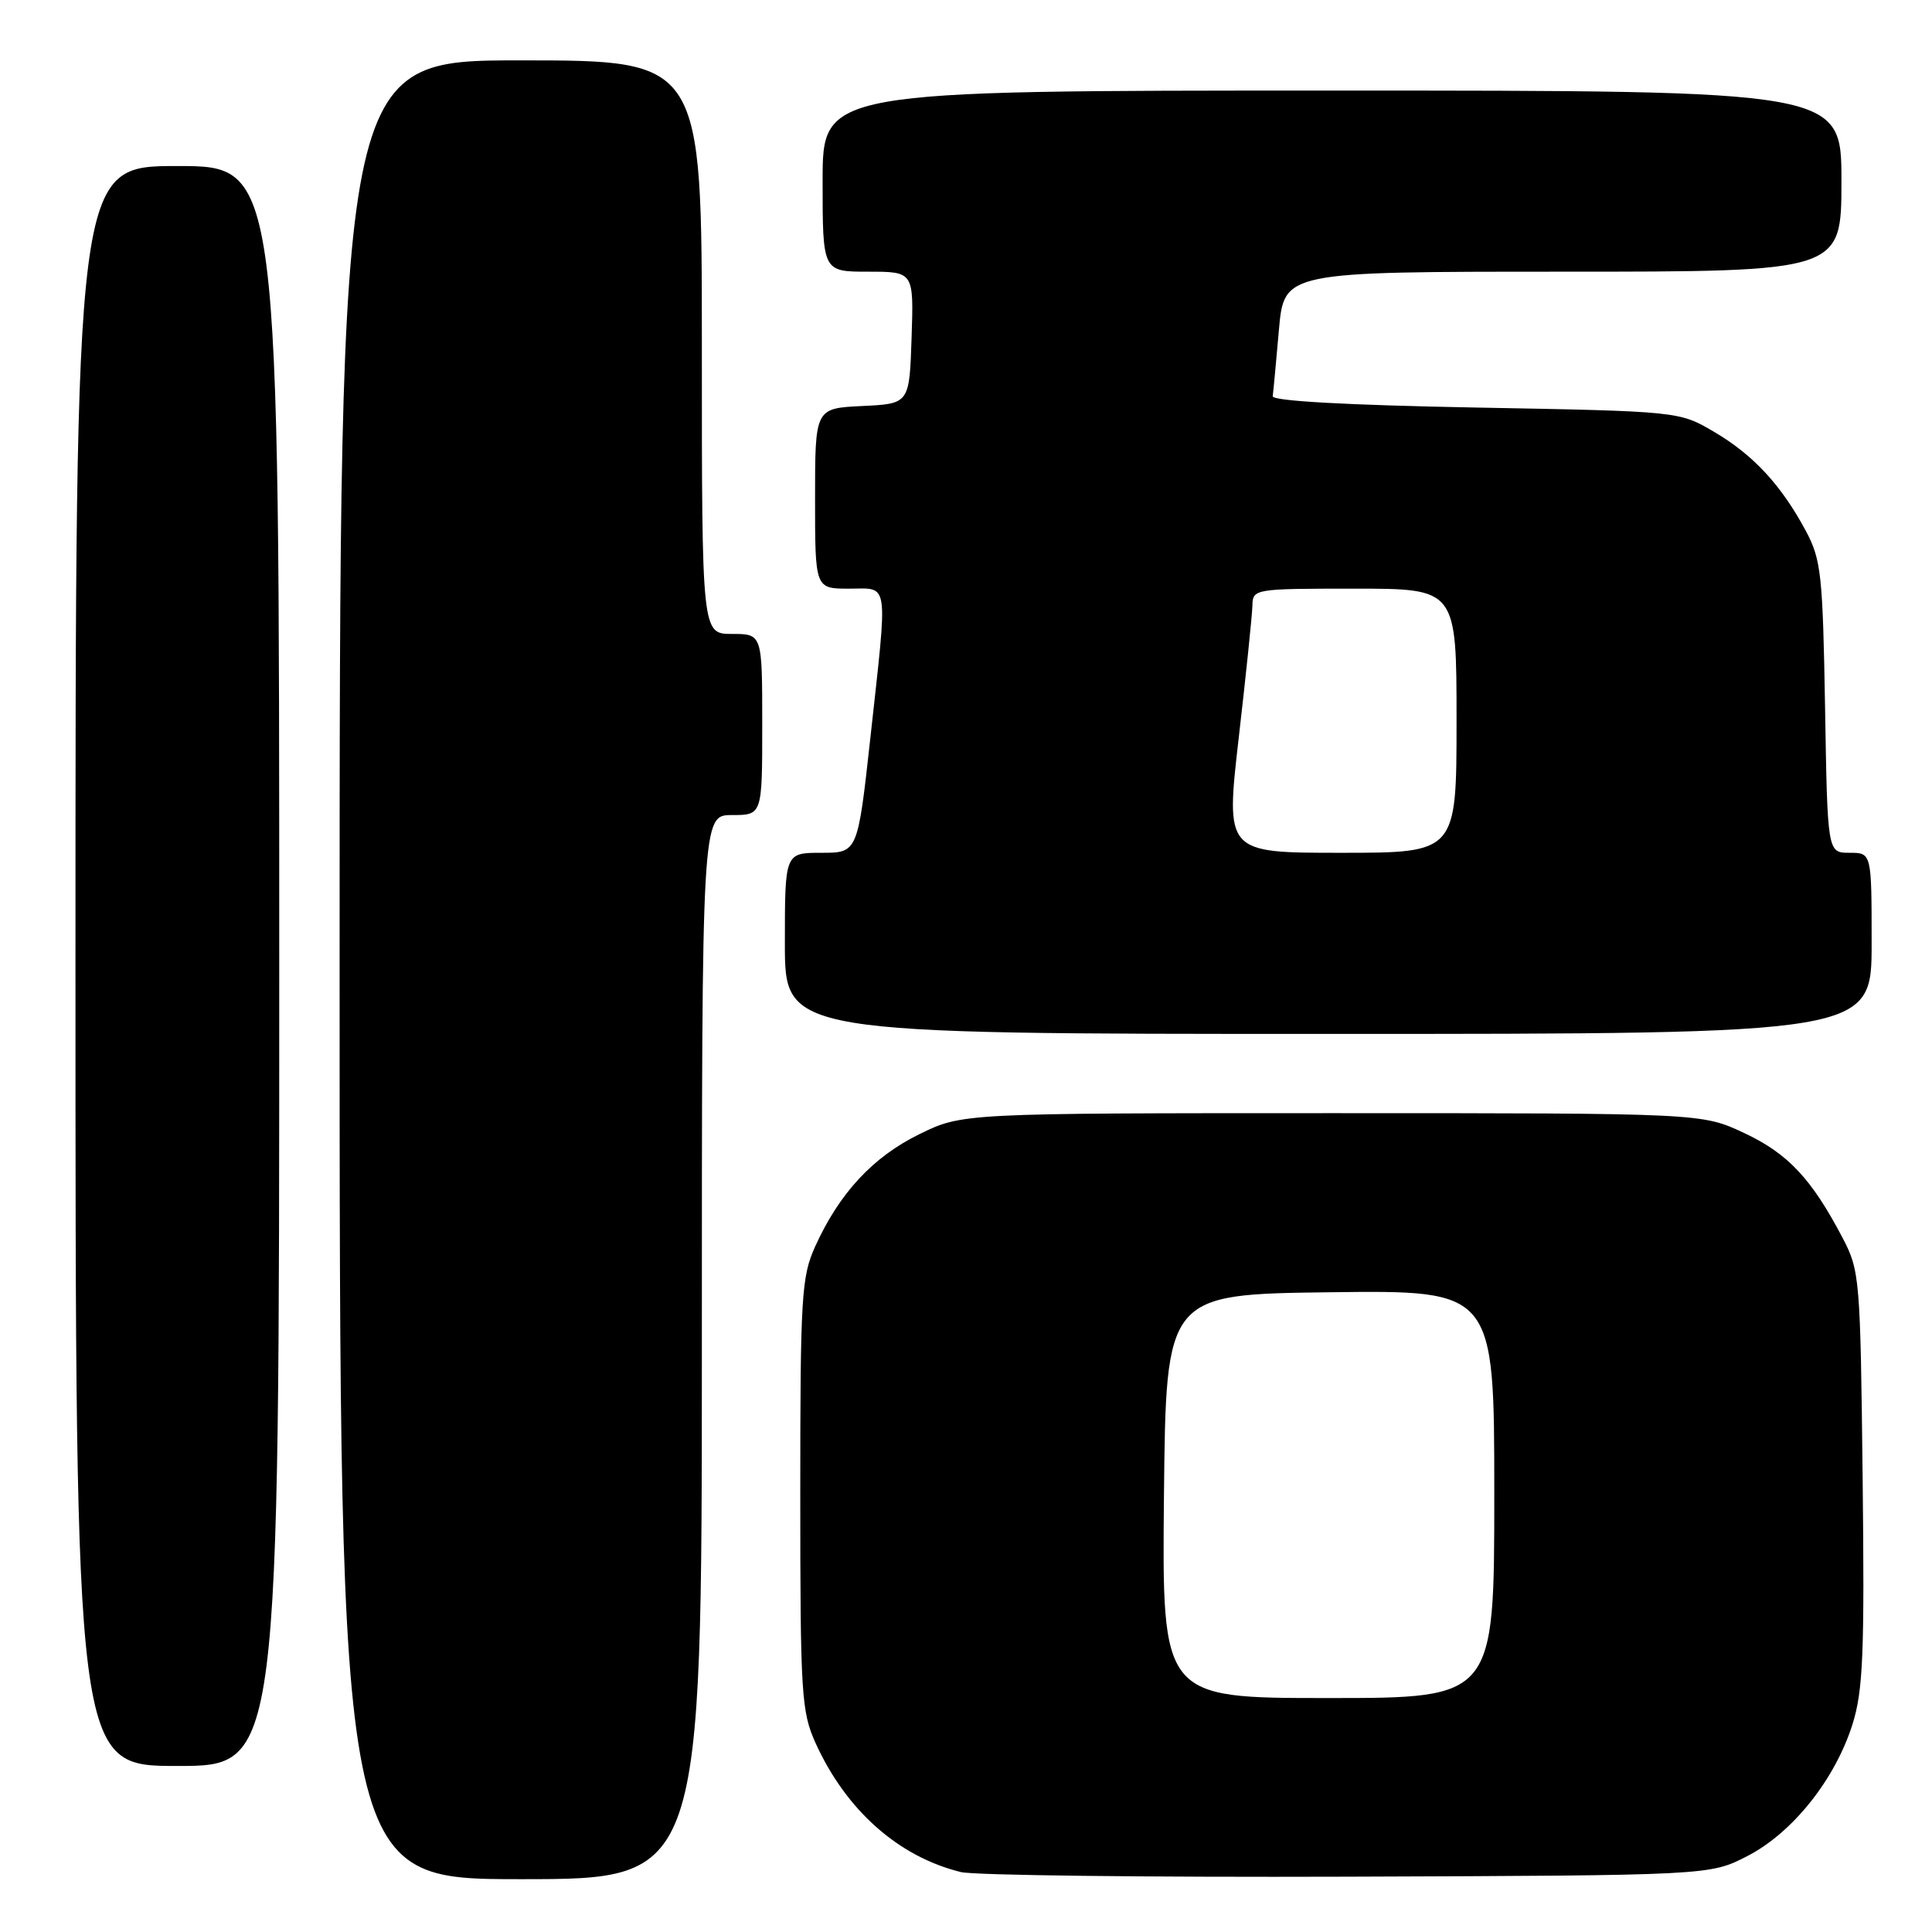 <?xml version="1.0" encoding="UTF-8" standalone="no"?>
<!DOCTYPE svg PUBLIC "-//W3C//DTD SVG 1.1//EN" "http://www.w3.org/Graphics/SVG/1.1/DTD/svg11.dtd" >
<svg xmlns="http://www.w3.org/2000/svg" xmlns:xlink="http://www.w3.org/1999/xlink" version="1.1" viewBox="0 0 256 256">
 <g >
 <path fill="currentColor"
d=" M 93.00 178.50 C 93.00 108.00 93.00 108.00 97.00 108.00 C 101.00 108.00 101.00 108.00 101.00 96.00 C 101.00 84.00 101.00 84.00 97.00 84.00 C 93.00 84.00 93.00 84.00 93.00 46.00 C 93.00 8.00 93.00 8.00 69.00 8.00 C 45.00 8.00 45.00 8.00 45.00 128.50 C 45.00 249.00 45.00 249.00 69.00 249.00 C 93.00 249.00 93.00 249.00 93.00 178.50 Z  M 231.53 245.94 C 237.53 242.85 243.16 235.79 245.47 228.46 C 246.87 224.00 247.07 219.09 246.81 195.86 C 246.51 169.33 246.43 168.36 244.14 164.00 C 240.02 156.16 236.91 152.85 231.11 150.13 C 225.50 147.50 225.50 147.50 176.50 147.50 C 127.50 147.50 127.50 147.50 121.79 150.30 C 115.65 153.32 111.22 158.10 108.02 165.15 C 106.20 169.16 106.04 171.76 106.04 198.00 C 106.04 224.50 106.19 226.81 108.07 230.97 C 112.11 239.87 119.05 246.03 127.33 248.06 C 129.07 248.49 152.11 248.76 178.53 248.67 C 226.56 248.50 226.56 248.50 231.53 245.94 Z  M 37.00 128.00 C 37.00 22.00 37.00 22.00 23.50 22.00 C 10.00 22.00 10.00 22.00 10.00 128.00 C 10.00 234.00 10.00 234.00 23.50 234.00 C 37.00 234.00 37.00 234.00 37.00 128.00 Z  M 248.00 125.00 C 248.00 113.00 248.00 113.00 245.08 113.00 C 242.15 113.00 242.15 113.00 241.83 93.75 C 241.53 76.18 241.31 74.14 239.30 70.38 C 236.03 64.28 232.34 60.29 227.14 57.23 C 222.50 54.50 222.50 54.50 195.50 54.00 C 178.36 53.68 168.55 53.13 168.64 52.50 C 168.72 51.95 169.09 48.01 169.46 43.75 C 170.14 36.00 170.14 36.00 207.07 36.00 C 244.00 36.00 244.00 36.00 244.00 24.00 C 244.00 12.00 244.00 12.00 176.50 12.00 C 109.00 12.00 109.00 12.00 109.00 24.00 C 109.00 36.00 109.00 36.00 115.04 36.00 C 121.08 36.00 121.08 36.00 120.79 44.75 C 120.50 53.50 120.50 53.50 114.25 53.80 C 108.00 54.10 108.00 54.10 108.00 66.05 C 108.00 78.00 108.00 78.00 112.50 78.00 C 117.87 78.00 117.66 76.52 115.33 97.75 C 113.65 113.00 113.65 113.00 108.83 113.00 C 104.00 113.00 104.00 113.00 104.00 125.00 C 104.00 137.00 104.00 137.00 176.00 137.00 C 248.00 137.00 248.00 137.00 248.00 125.00 Z  M 154.23 198.25 C 154.50 171.50 154.50 171.50 176.25 171.23 C 198.00 170.96 198.00 170.96 198.00 197.98 C 198.00 225.00 198.00 225.00 175.98 225.00 C 153.97 225.00 153.97 225.00 154.23 198.25 Z  M 164.14 97.75 C 165.11 89.36 165.92 81.49 165.95 80.25 C 166.00 78.03 166.18 78.00 179.50 78.00 C 193.00 78.00 193.00 78.00 193.00 95.50 C 193.00 113.00 193.00 113.00 177.69 113.00 C 162.39 113.00 162.39 113.00 164.14 97.75 Z "/>
</g>
</svg>